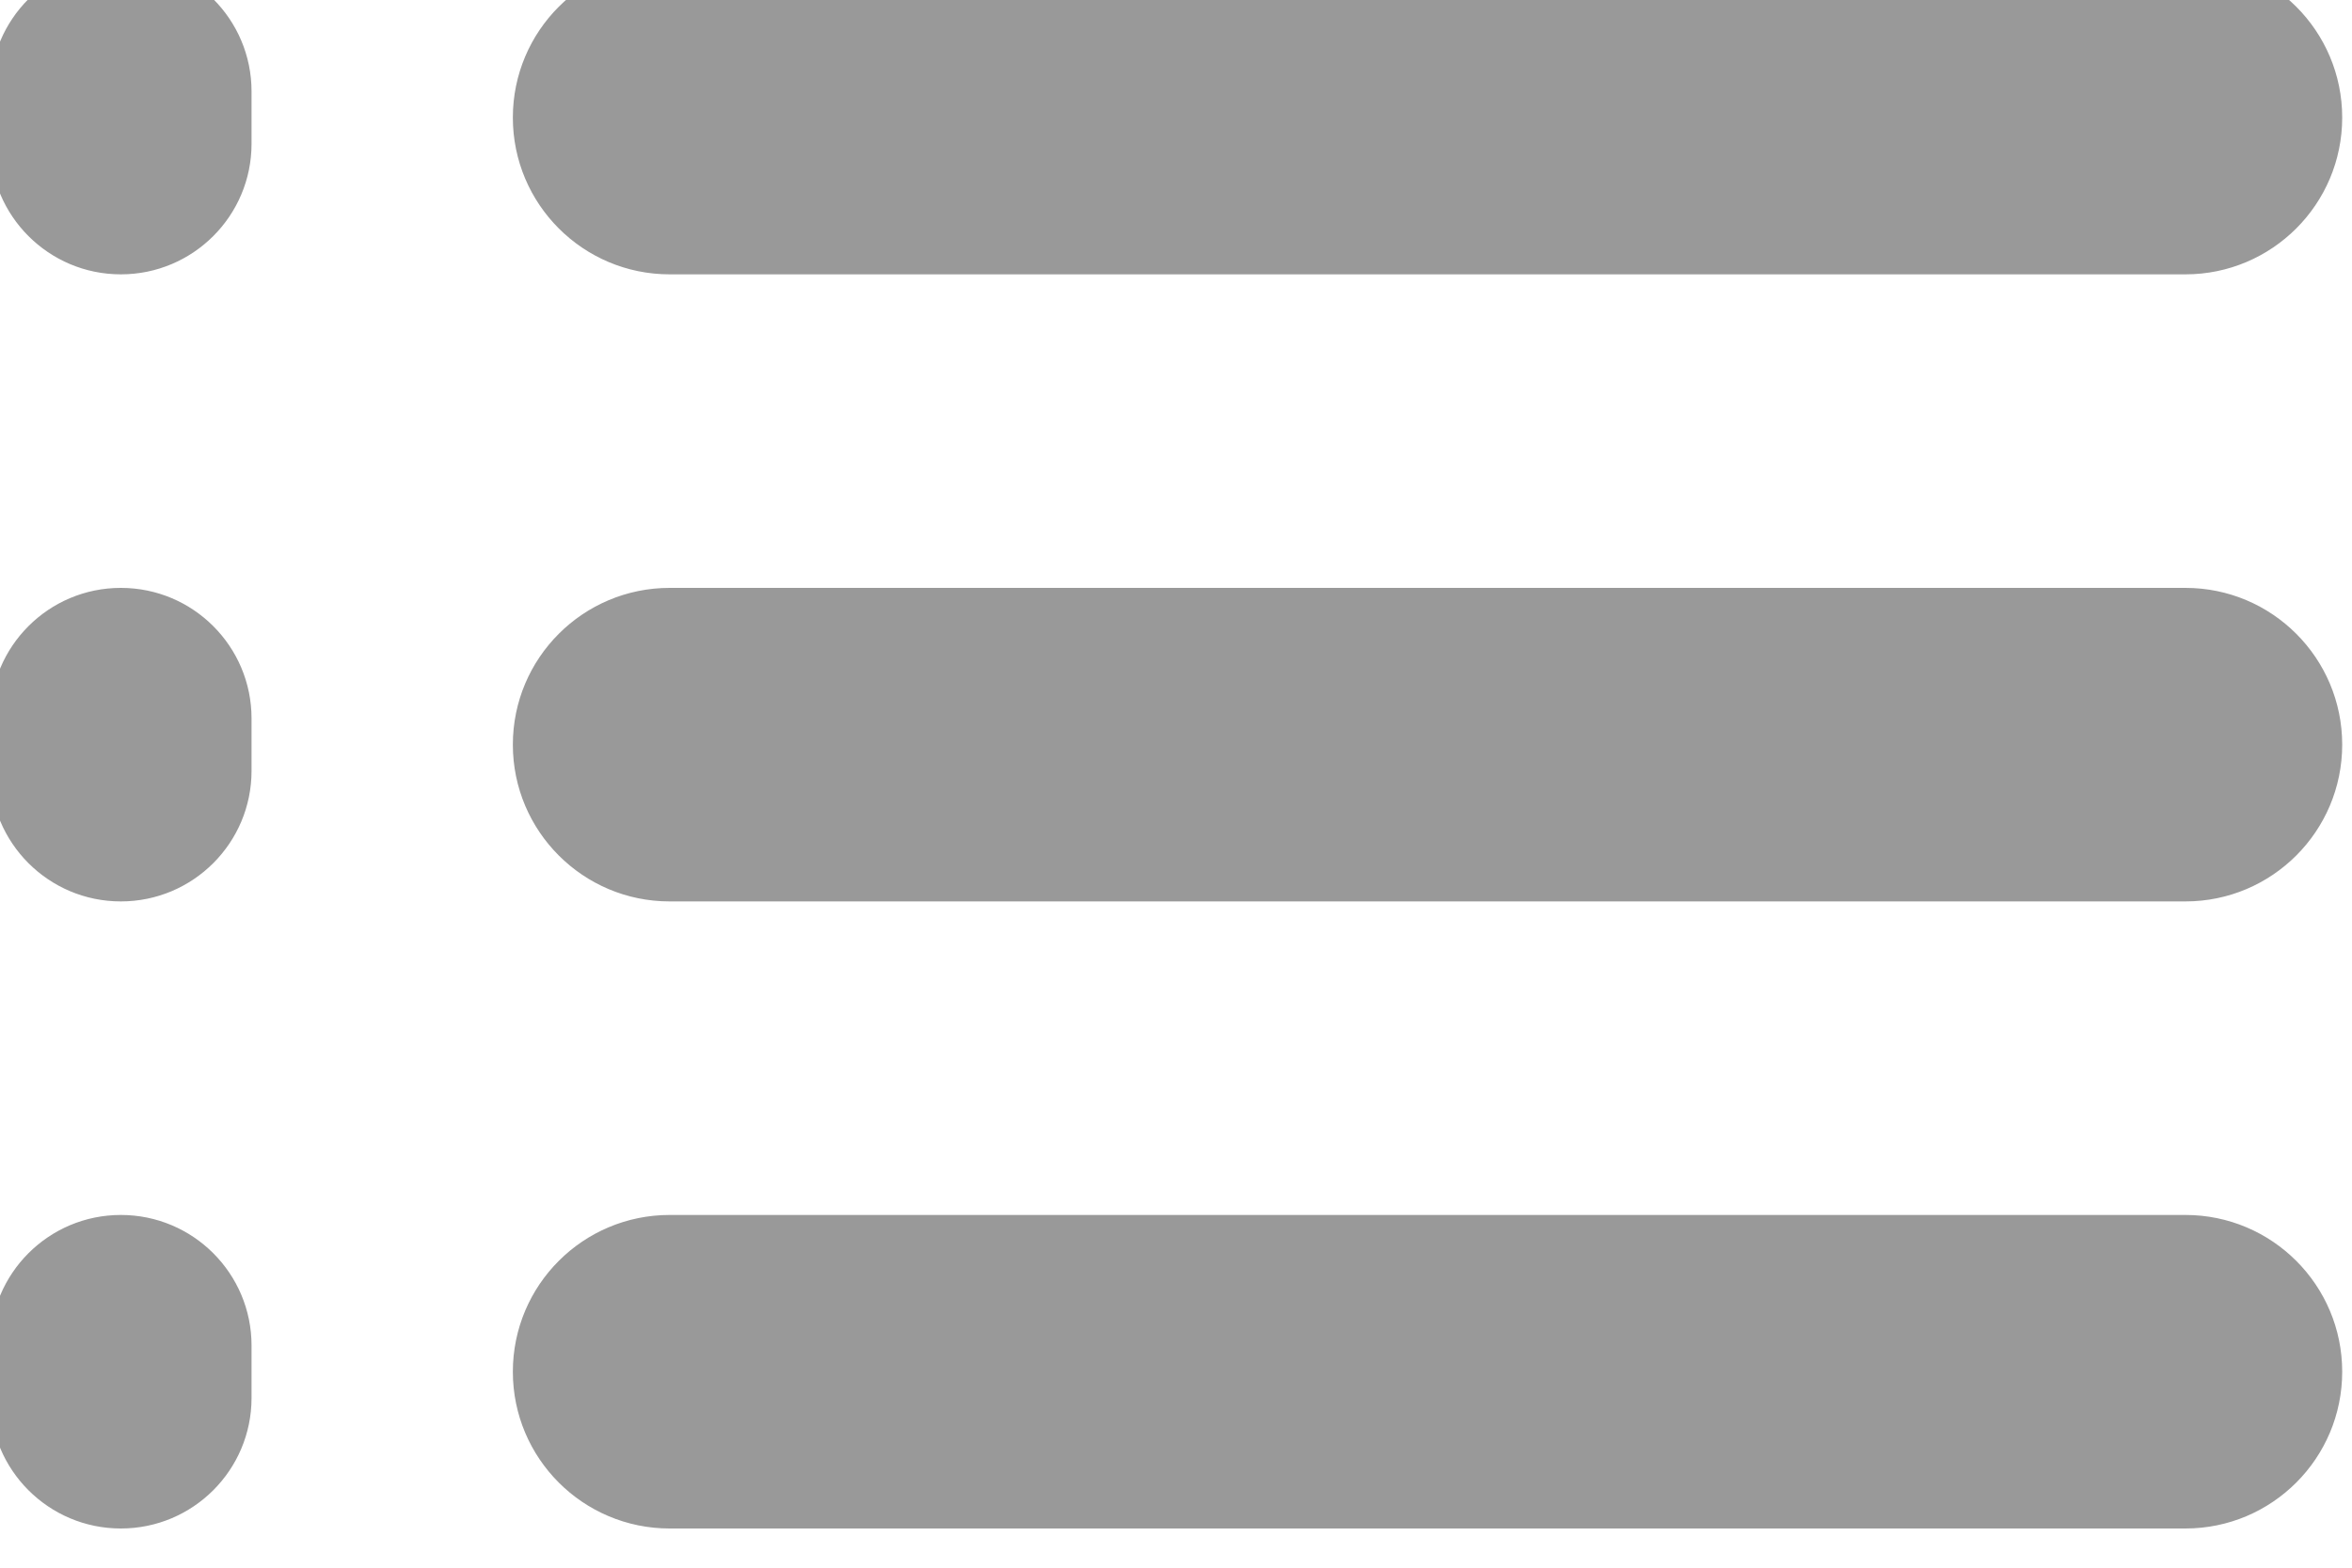 <svg width="60" height="40" viewBox="0 0 60 40" fill="none" xmlns="http://www.w3.org/2000/svg" xmlns:xlink="http://www.w3.org/1999/xlink">
<path d="M-0.25,19.667C-0.25,21.508 1.242,23 3.083,23L3.083,23C4.924,23 6.417,21.508 6.417,19.667L6.417,18.333C6.417,16.492 4.924,15 3.083,15L3.083,15C1.242,15 -0.25,16.492 -0.25,18.333L-0.25,19.667ZM-0.25,35.667C-0.25,37.508 1.242,39 3.083,39L3.083,39C4.924,39 6.417,37.508 6.417,35.667L6.417,34.333C6.417,32.492 4.924,31 3.083,31L3.083,31C1.242,31 -0.25,32.492 -0.25,34.333L-0.25,35.667ZM-0.25,3.667C-0.25,5.508 1.242,7 3.083,7L3.083,7C4.924,7 6.417,5.508 6.417,3.667L6.417,2.333C6.417,0.492 4.924,-1 3.083,-1L3.083,-1C1.242,-1 -0.25,0.492 -0.25,2.333L-0.25,3.667ZM13.083,19C13.083,21.209 14.874,23 17.083,23L55.75,23C57.959,23 59.75,21.209 59.75,19L59.75,19C59.75,16.791 57.959,15 55.75,15L17.083,15C14.874,15 13.083,16.791 13.083,19L13.083,19ZM13.083,35C13.083,37.209 14.874,39 17.083,39L55.75,39C57.959,39 59.75,37.209 59.75,35L59.75,35C59.75,32.791 57.959,31 55.75,31L17.083,31C14.874,31 13.083,32.791 13.083,35L13.083,35ZM17.083,-1C14.874,-1 13.083,0.791 13.083,3L13.083,3C13.083,5.209 14.874,7 17.083,7L55.75,7C57.959,7 59.75,5.209 59.75,3L59.75,3C59.75,0.791 57.959,-1 55.75,-1L17.083,-1Z" fill="#999999"/>
</svg>
